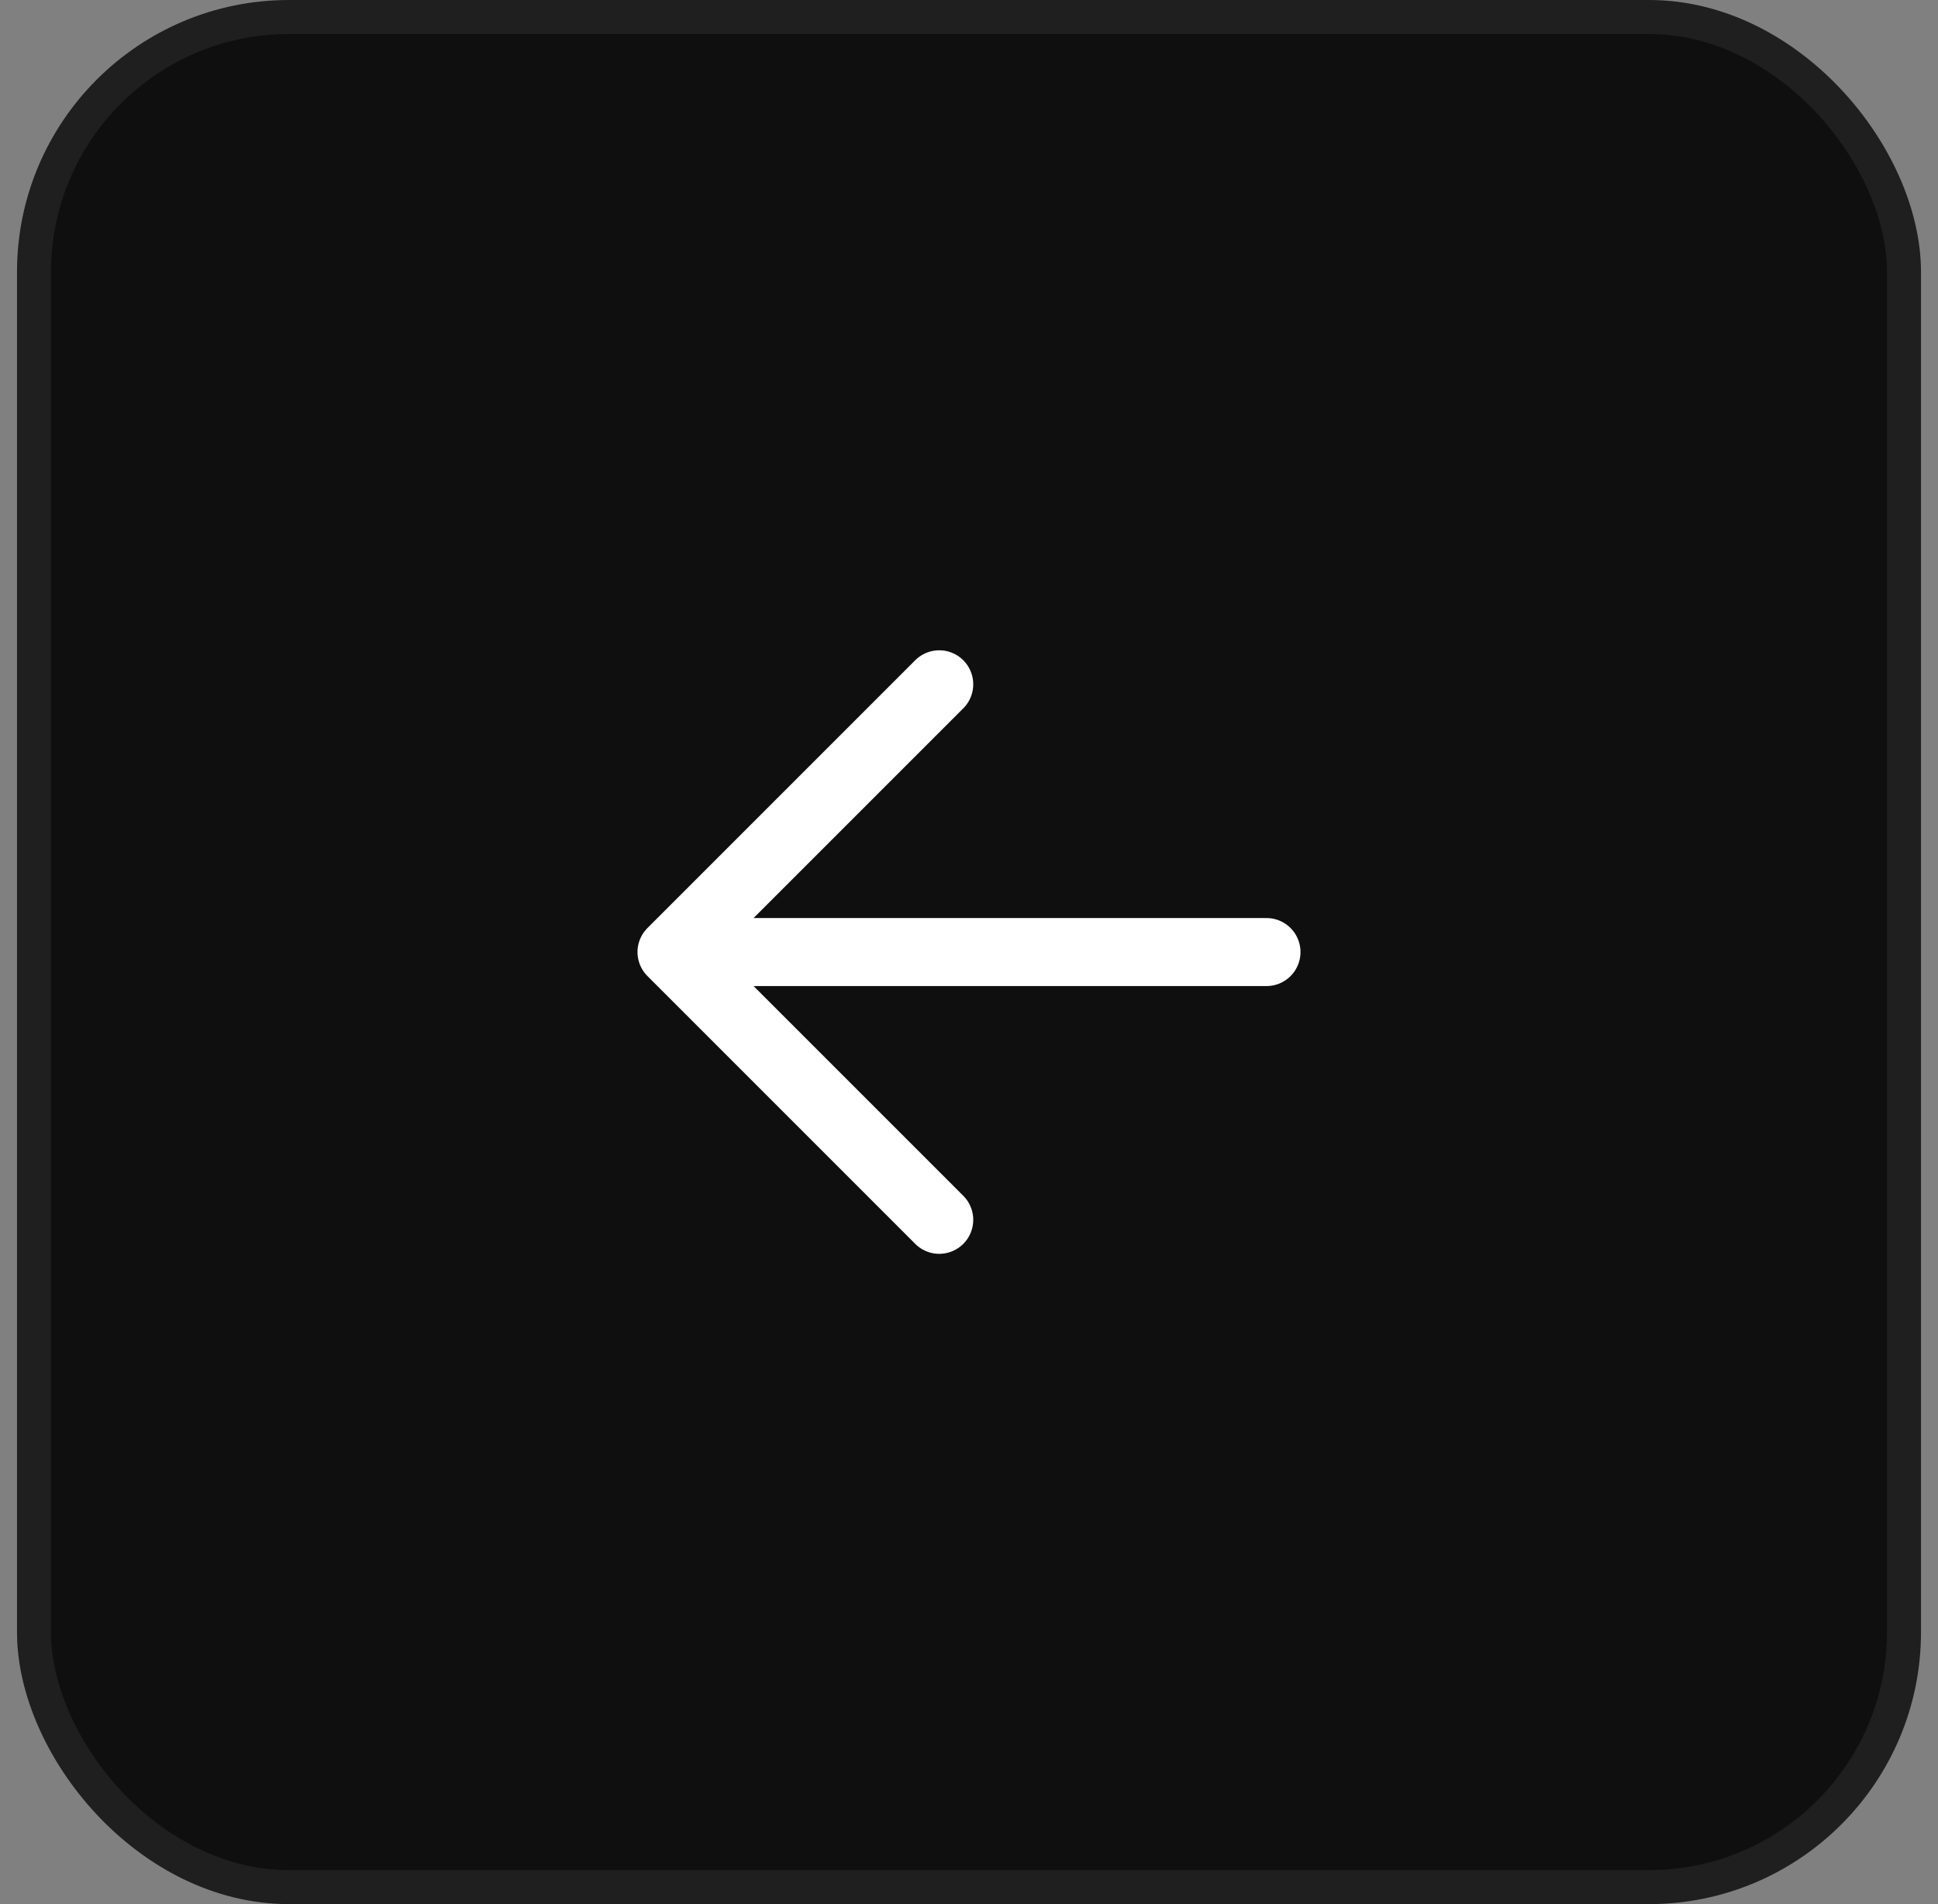 <svg width="57" height="56" viewBox="0 0 57 56" fill="none" xmlns="http://www.w3.org/2000/svg">
<rect x="0" y="0" width="57" height="56" fill="#808080" stroke="none"/>
<rect x="1" y="0.5" width="55" height="55" rx="7.5" fill="#0F0F0F"/>
<rect x="1" y="0.5" width="55" height="55" rx="7.5" stroke="#1F1F1F"/>
<path d="M37.25 28L19.75 28M19.75 28L27.625 35.875M19.75 28L27.625 20.125" stroke="white" stroke-width="2" stroke-linecap="round" stroke-linejoin="round"/>
</svg>
